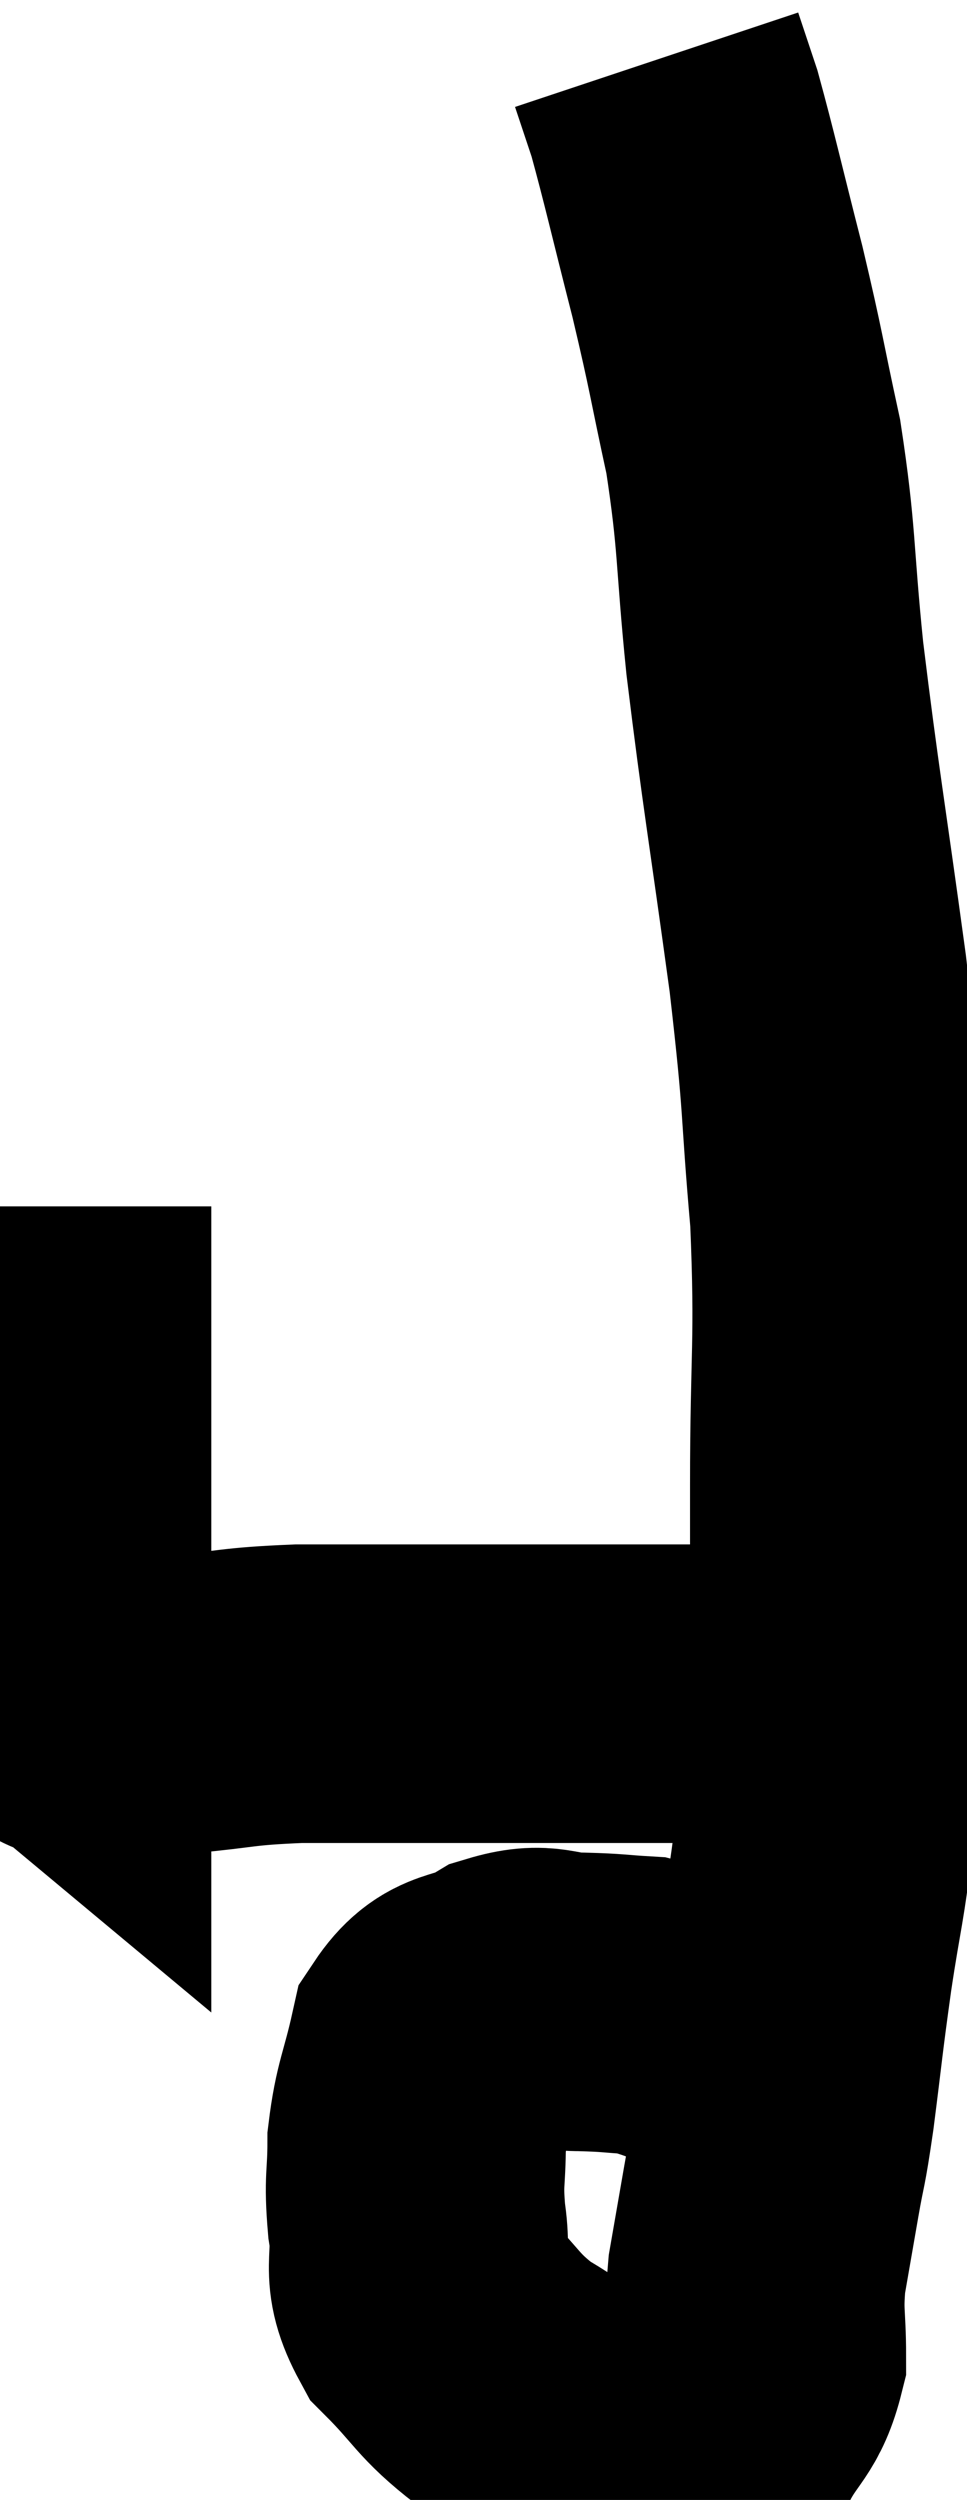 <svg xmlns="http://www.w3.org/2000/svg" viewBox="9.94 3.98 16.2 41.86" width="16.2" height="41.86"><path d="M 10.98 24.18 C 10.98 24.81, 10.98 24.465, 10.98 25.44 C 10.98 26.76, 10.98 26.835, 10.98 28.08 C 10.98 29.25, 10.98 29.52, 10.98 30.42 C 10.98 31.05, 10.98 31.365, 10.98 31.68 C 10.98 31.68, 10.98 31.65, 10.98 31.68 C 10.98 31.74, 10.98 31.68, 10.98 31.8 C 10.98 31.98, 10.98 32.025, 10.98 32.16 C 10.98 32.25, 10.98 32.295, 10.98 32.34 C 10.98 32.34, 10.98 32.34, 10.98 32.34 C 10.98 32.34, 10.89 32.265, 10.98 32.34 C 11.16 32.49, 10.845 32.595, 11.34 32.64 C 12.15 32.58, 12.06 32.595, 12.96 32.52 C 13.95 32.43, 13.86 32.385, 14.94 32.34 C 16.11 32.34, 16.275 32.34, 17.28 32.34 C 18.12 32.34, 17.865 32.34, 18.96 32.34 C 20.31 32.34, 20.43 32.34, 21.66 32.34 C 22.77 32.34, 23.01 32.34, 23.88 32.34 C 24.51 32.34, 24.825 32.34, 25.14 32.34 L 25.14 32.34" fill="none" stroke="black" stroke-width="5"></path><path d="M 23.1 39.42 C 22.8 38.82, 23.1 38.685, 22.5 38.22 C 21.6 37.89, 21.405 37.74, 20.7 37.56 C 20.19 37.53, 20.235 37.515, 19.68 37.5 C 19.08 37.5, 19.08 37.32, 18.48 37.5 C 17.88 37.86, 17.67 37.635, 17.28 38.22 C 17.1 39.03, 17.01 39.105, 16.92 39.84 C 16.92 40.5, 16.86 40.455, 16.92 41.16 C 17.04 41.91, 16.785 41.97, 17.16 42.66 C 17.79 43.29, 17.76 43.41, 18.42 43.92 C 19.11 44.31, 19.185 44.505, 19.8 44.7 C 20.34 44.7, 20.34 44.7, 20.88 44.7 C 21.42 44.7, 21.525 45.015, 21.96 44.7 C 22.29 44.07, 22.455 44.1, 22.62 43.44 C 22.62 42.75, 22.56 42.75, 22.62 42.06 C 22.74 41.37, 22.74 41.37, 22.86 40.68 C 22.98 39.99, 22.965 40.23, 23.1 39.3 C 23.25 38.13, 23.235 38.145, 23.4 36.96 C 23.58 35.76, 23.61 35.85, 23.76 34.56 C 23.88 33.18, 23.94 33.225, 24 31.8 C 24 30.33, 24 30.72, 24 28.86 C 24 26.61, 24.09 26.505, 24 24.36 C 23.82 22.32, 23.91 22.62, 23.64 20.28 C 23.28 17.64, 23.19 17.205, 22.92 15 C 22.74 13.23, 22.8 13.035, 22.56 11.46 C 22.26 10.08, 22.29 10.095, 21.96 8.7 C 21.6 7.29, 21.495 6.81, 21.24 5.88 L 20.94 4.98" fill="none" stroke="black" stroke-width="5"></path></svg>